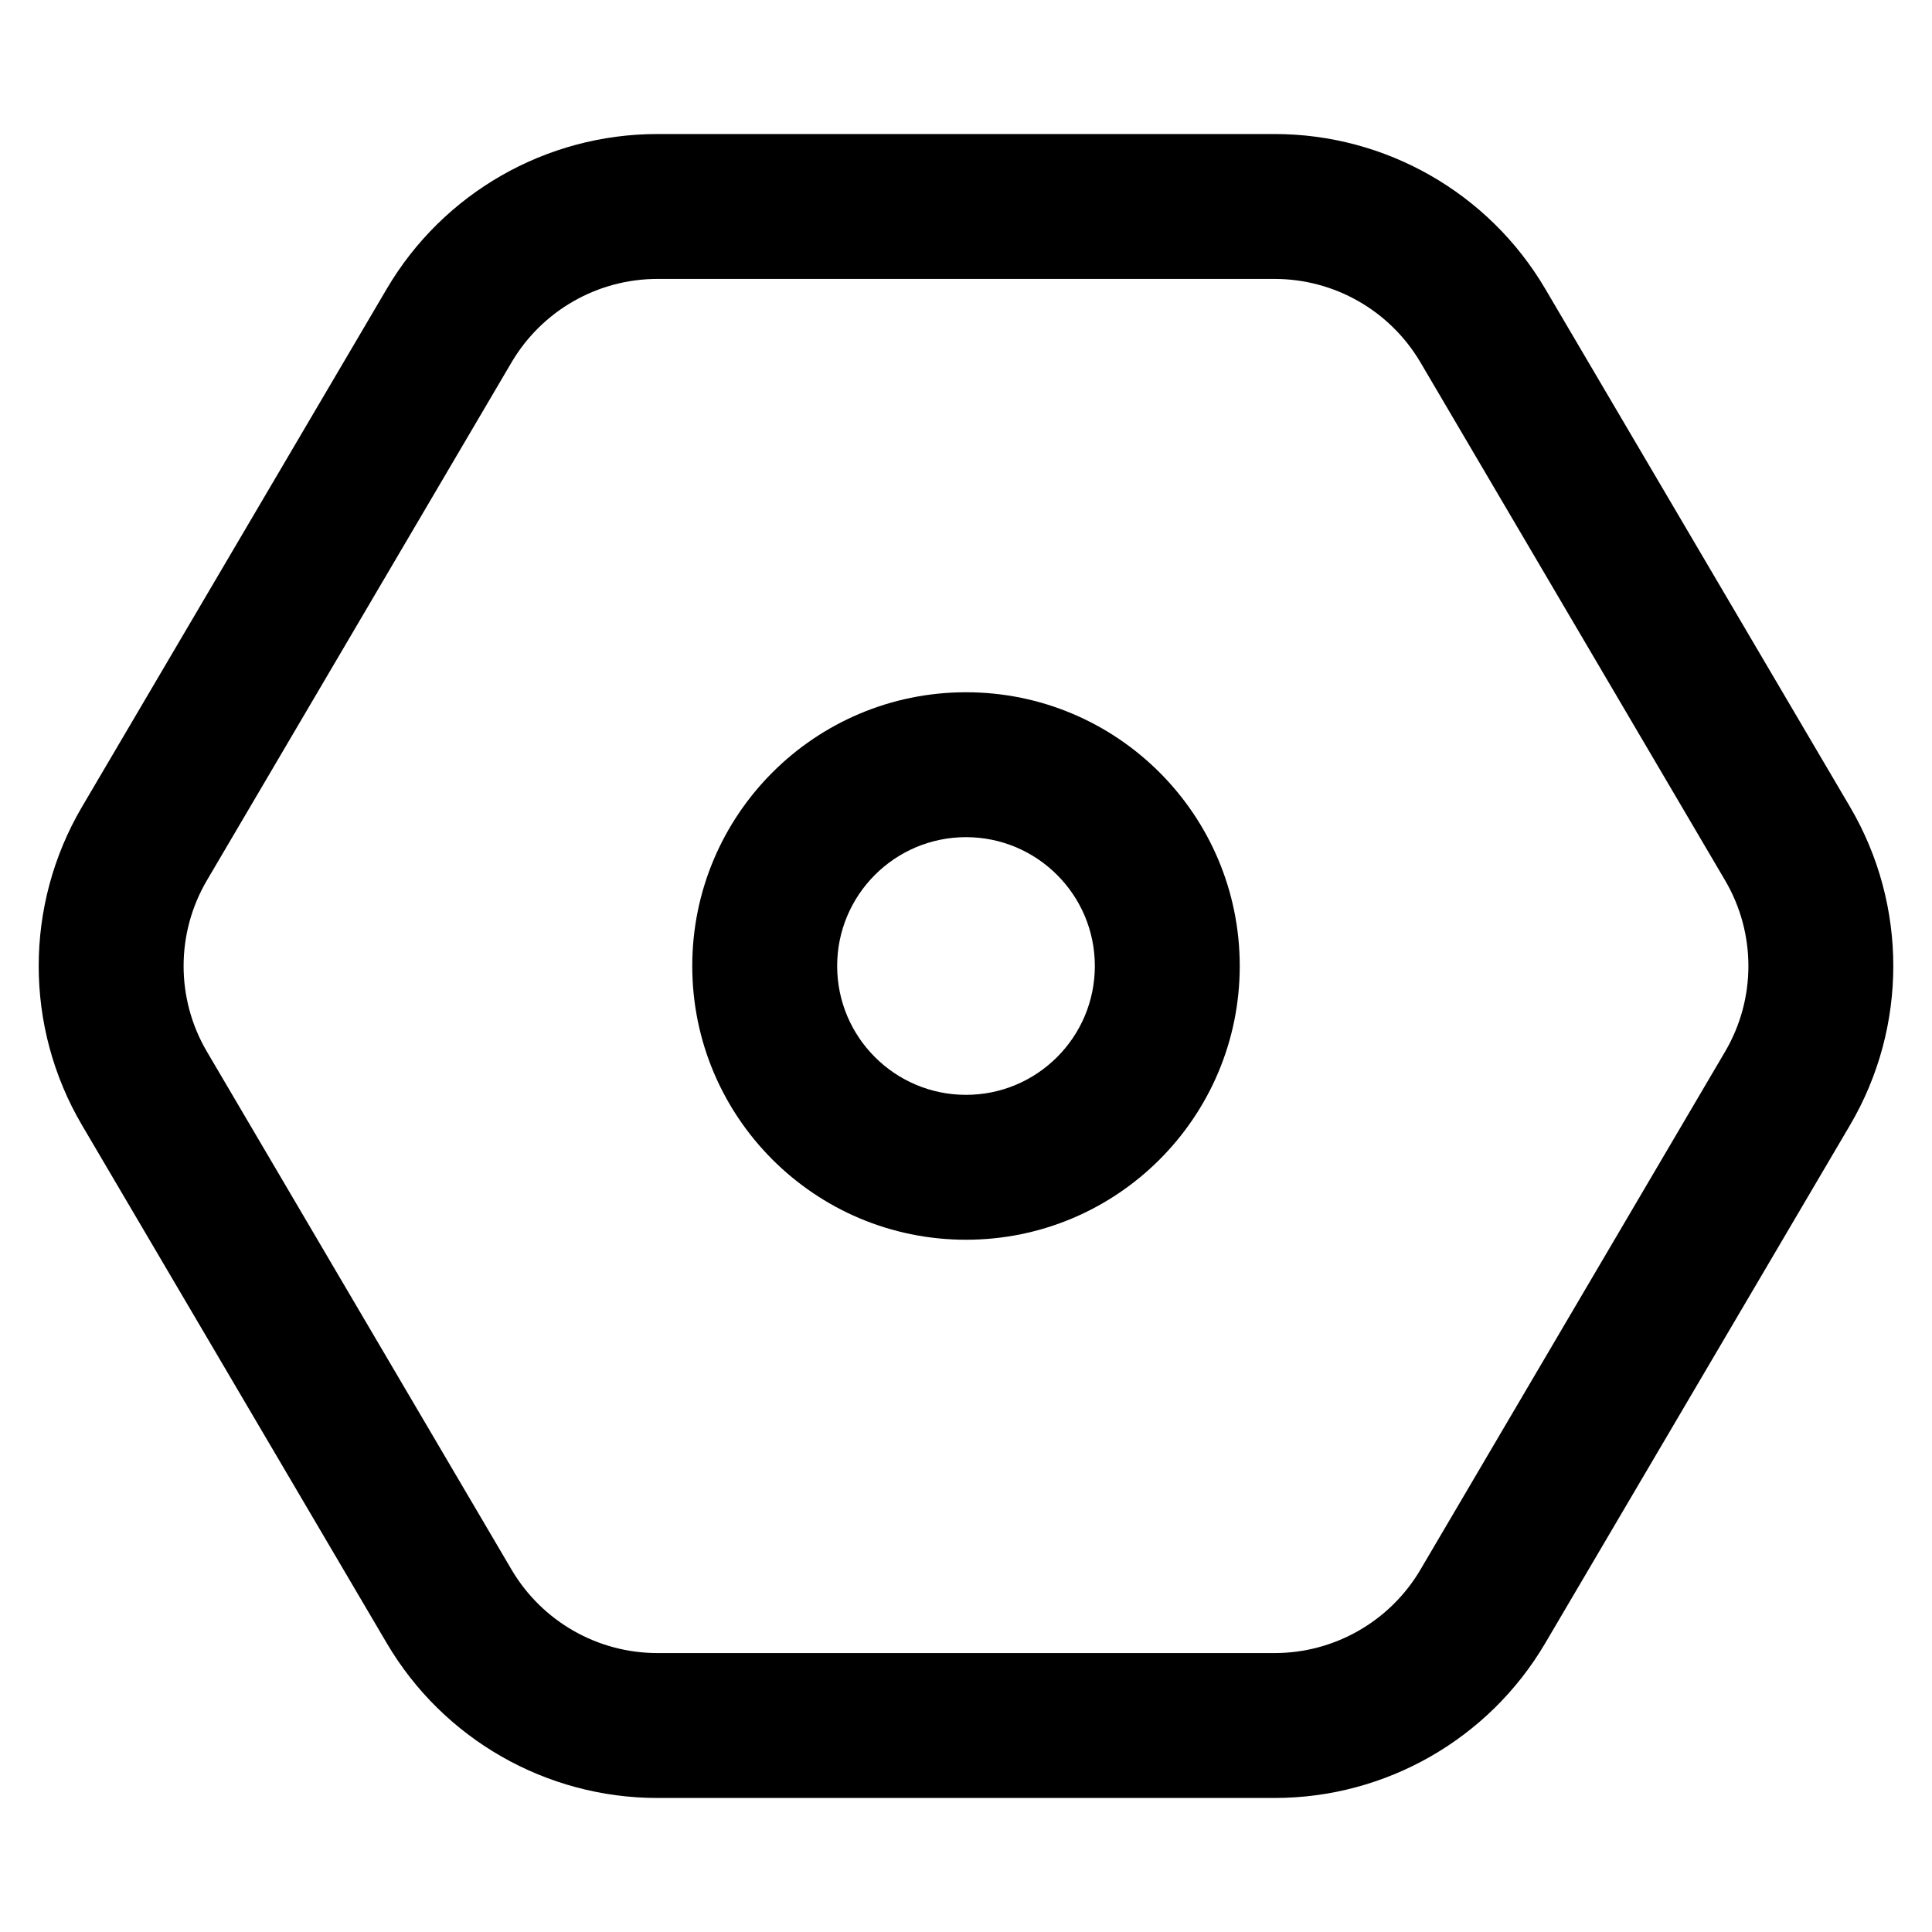 <svg width="16" height="16" viewBox="0 0 16 16" fill="none" xmlns="http://www.w3.org/2000/svg">
<path fill-rule="evenodd" clip-rule="evenodd" d="M8 5.733C6.748 5.733 5.733 6.748 5.733 8C5.733 9.252 6.748 10.267 8 10.267C9.252 10.267 10.267 9.252 10.267 8C10.267 6.748 9.252 5.733 8 5.733ZM6.933 8C6.933 7.411 7.411 6.933 8 6.933C8.589 6.933 9.067 7.411 9.067 8C9.067 8.589 8.589 9.067 8 9.067C7.411 9.067 6.933 8.589 6.933 8Z" fill="black"/>
<path fill-rule="evenodd" clip-rule="evenodd" d="M5.444 1.11C4.523 1.11 3.67 1.598 3.203 2.392L0.679 6.682C0.201 7.495 0.201 8.505 0.679 9.318L3.203 13.608C3.67 14.402 4.523 14.89 5.444 14.89H10.556C11.477 14.89 12.33 14.402 12.797 13.608L15.321 9.318C15.799 8.505 15.799 7.495 15.321 6.682L12.797 2.392C12.33 1.598 11.477 1.11 10.556 1.11H5.444ZM4.237 3C4.489 2.573 4.948 2.31 5.444 2.31H10.556C11.052 2.31 11.511 2.573 11.763 3L14.286 7.29C14.544 7.728 14.544 8.272 14.286 8.71L11.763 13C11.511 13.427 11.052 13.69 10.556 13.69H5.444C4.948 13.69 4.489 13.427 4.237 13L1.714 8.71C1.456 8.272 1.456 7.728 1.714 7.29L4.237 3Z" fill="black"/>
</svg>
